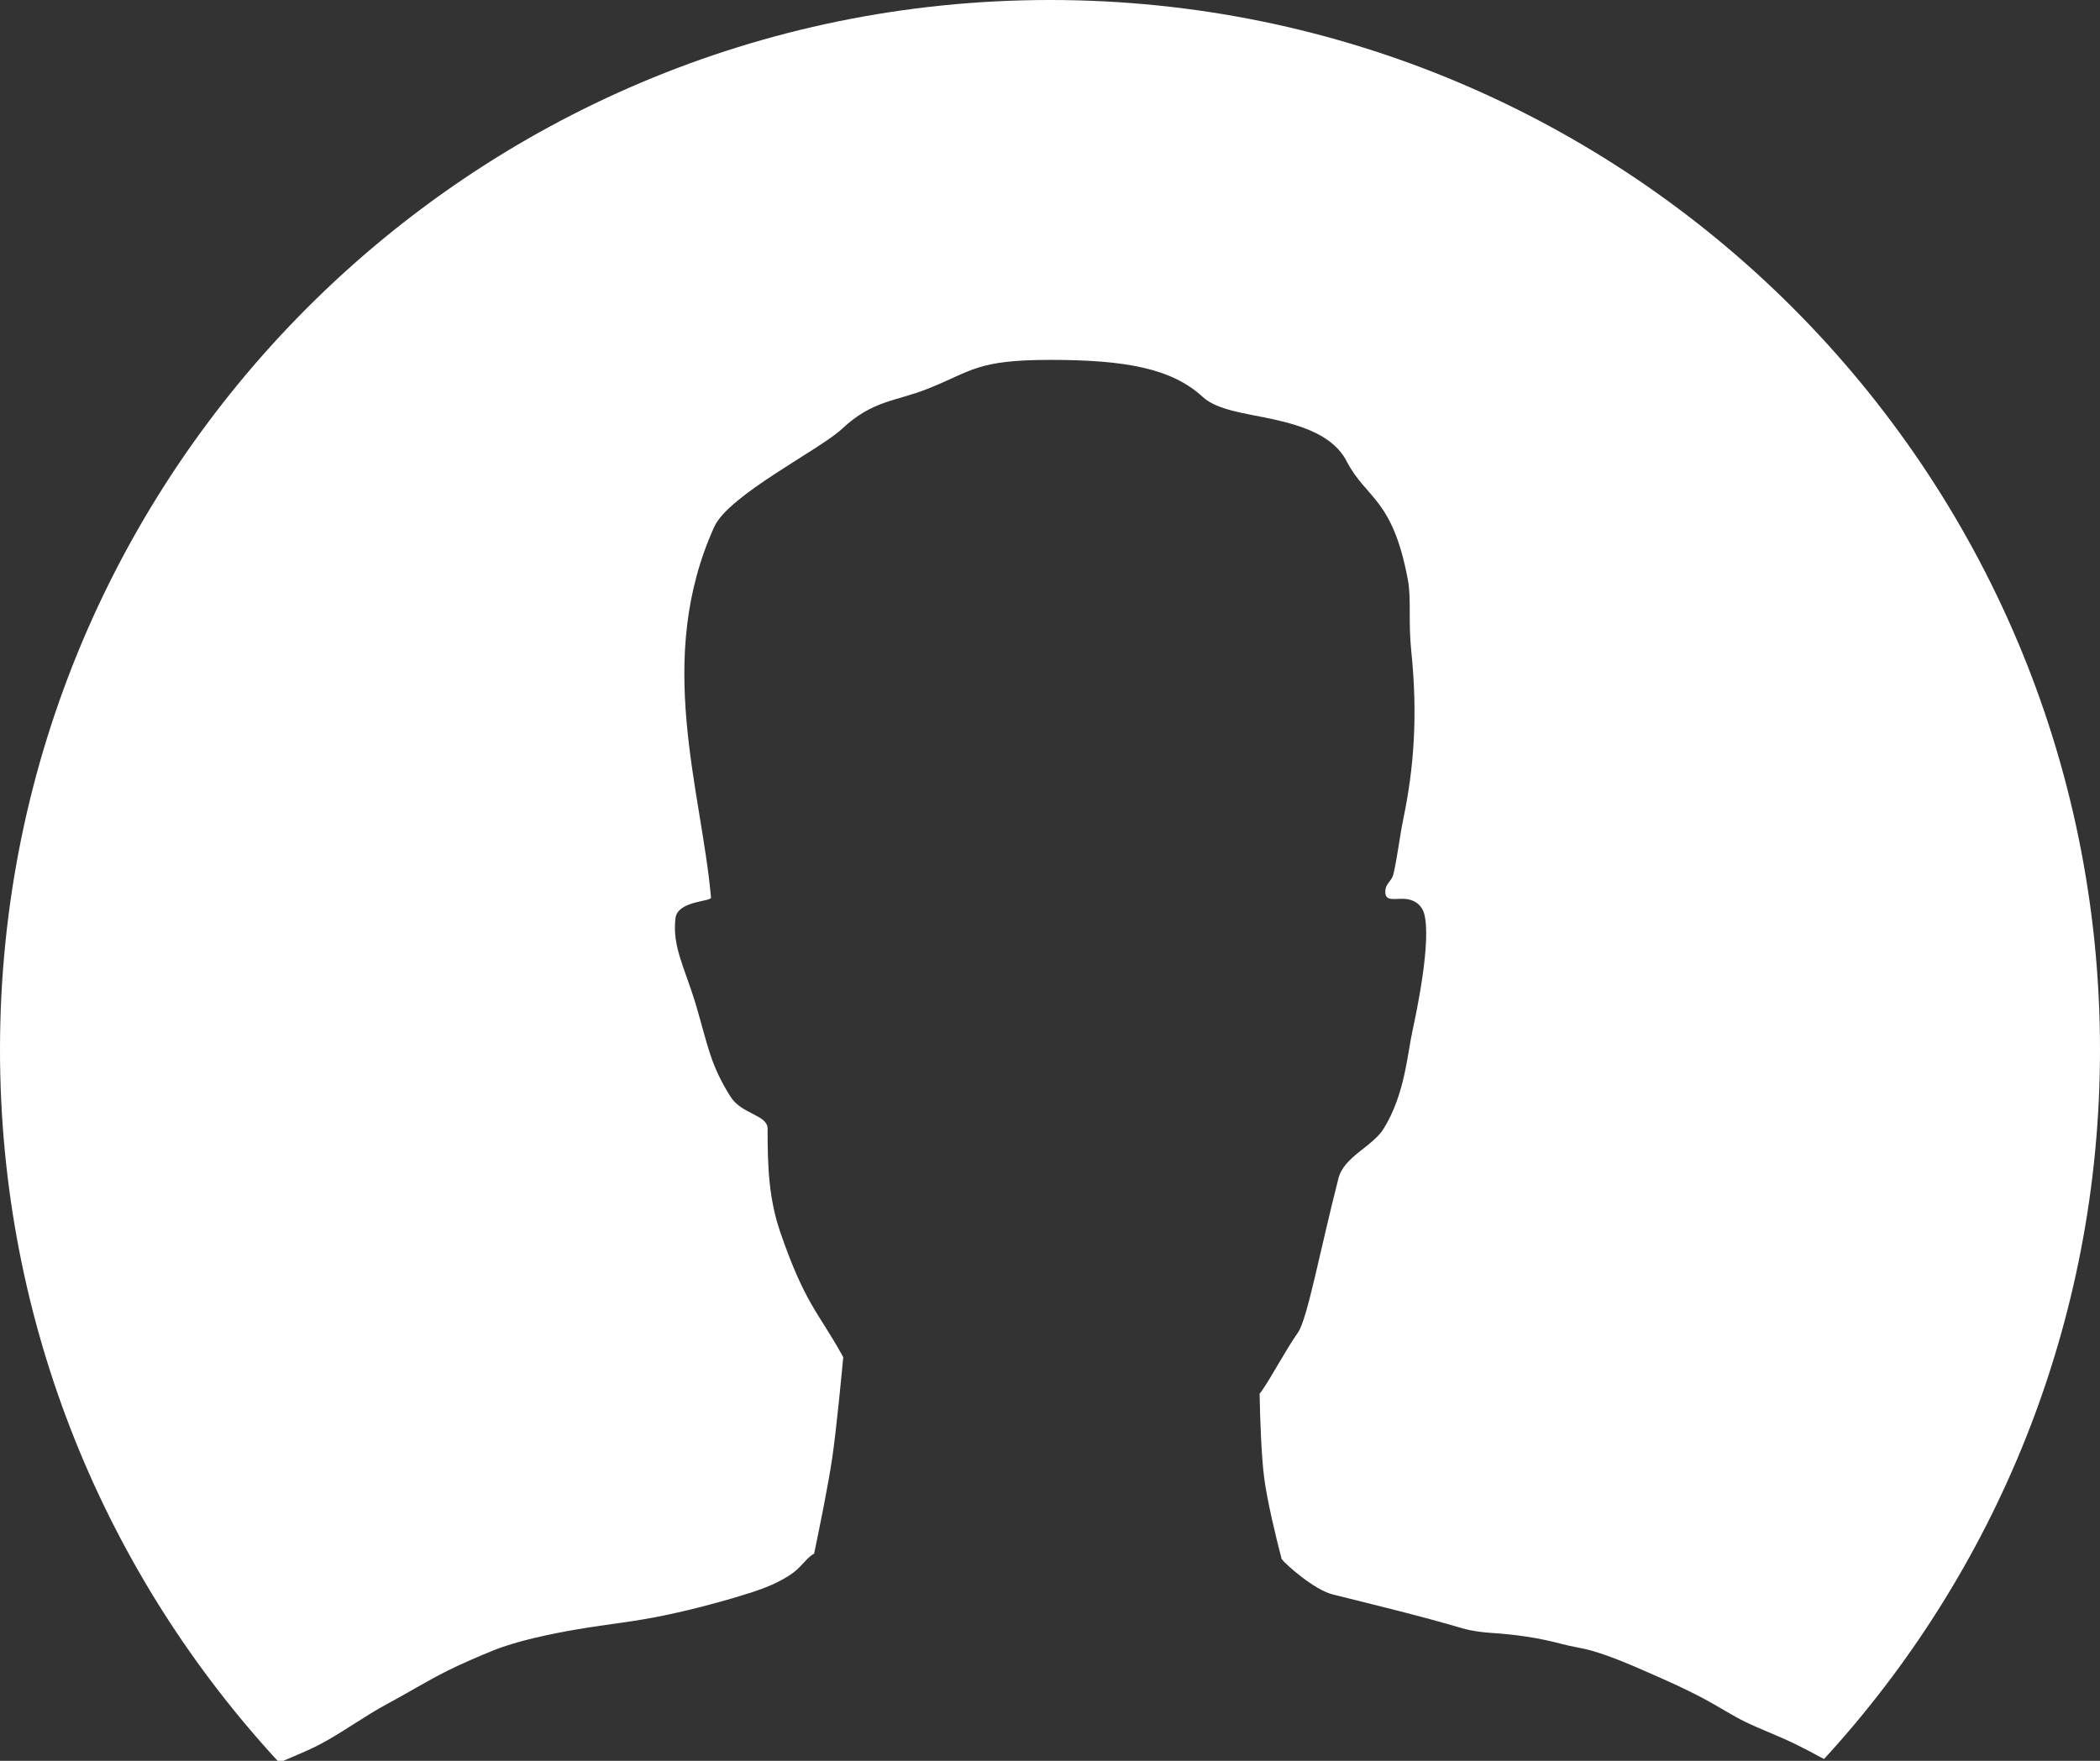 <?xml version="1.0" encoding="UTF-8"?>
<svg width="31px" height="26px" viewBox="0 0 31 26" version="1.1" xmlns="http://www.w3.org/2000/svg" xmlns:xlink="http://www.w3.org/1999/xlink">
    <rect x="0" y="0" width="31" height="26" fill="#333333" stroke="none"/>
    <!-- Generator: Sketch 48.2 (47327) - http://www.bohemiancoding.com/sketch -->
    <title>Me</title>
    <desc>Created with Sketch.</desc>
    <defs></defs>
    <g id="Task" stroke="none" stroke-width="1" fill="none" fill-rule="evenodd" transform="translate(-324, -98)">
        <g id="Me" transform="translate(324, 98)">
            <circle id="Path" fill-opacity="0" fill="#D8D8D8" cx="15.5" cy="15.5" r="15.5"></circle>
            <path d="M4.123,26.027 C1.564,23.262 0,19.564 0,15.5 C0,6.94 6.94,0 15.5,0 C24.06,0 31,6.94 31,15.5 C31,19.538 29.456,23.215 26.926,25.974 C26.784,25.895 26.634,25.817 26.484,25.744 C26.237,25.625 25.988,25.534 25.764,25.425 C25.567,25.329 25.363,25.195 25.152,25.083 C24.881,24.938 24.602,24.814 24.32,24.691 C24.051,24.572 23.78,24.458 23.514,24.379 C23.362,24.334 23.211,24.317 23.063,24.277 C22.701,24.179 22.357,24.135 22.046,24.114 C21.883,24.103 21.729,24.085 21.586,24.043 C20.964,23.859 20.31,23.703 19.669,23.542 C19.405,23.475 18.986,23.109 18.923,23.024 L18.919,23.019 C18.834,22.692 18.703,22.153 18.66,21.807 C18.62,21.492 18.602,20.972 18.594,20.58 C18.601,20.572 18.609,20.563 18.617,20.551 C18.778,20.323 18.959,19.965 19.161,19.675 C19.3,19.474 19.487,18.459 19.758,17.4 C19.84,17.077 20.261,16.932 20.426,16.665 C20.741,16.155 20.773,15.568 20.856,15.196 C20.903,14.981 21.136,13.89 21.023,13.49 C20.981,13.342 20.852,13.275 20.724,13.272 C20.57,13.268 20.443,13.312 20.45,13.158 C20.455,13.039 20.546,13.016 20.572,12.898 C20.633,12.626 20.661,12.356 20.718,12.08 C20.871,11.343 20.932,10.566 20.832,9.603 C20.788,9.178 20.835,8.838 20.783,8.561 C20.556,7.347 20.168,7.372 19.877,6.807 C19.687,6.44 19.24,6.289 18.791,6.19 C18.381,6.101 17.969,6.059 17.752,5.859 C17.297,5.439 16.607,5.314 15.509,5.314 C14.411,5.314 14.356,5.478 13.694,5.741 C13.222,5.929 12.883,5.907 12.429,6.333 C12.105,6.638 10.757,7.308 10.544,7.779 C9.659,9.73 10.353,11.653 10.496,13.253 C10.501,13.316 10.001,13.297 9.971,13.561 C9.921,13.989 10.114,14.295 10.281,14.864 C10.448,15.433 10.486,15.72 10.782,16.191 C10.948,16.455 11.331,16.461 11.331,16.665 C11.331,17.234 11.349,17.705 11.522,18.205 C11.887,19.26 12.081,19.377 12.429,20.006 C12.436,20.018 12.442,20.029 12.448,20.04 C12.427,20.265 12.348,21.1 12.286,21.523 C12.228,21.919 12.097,22.562 12.018,22.942 C11.924,22.985 11.836,23.129 11.705,23.226 C11.514,23.366 11.264,23.458 11.114,23.507 C10.697,23.641 10.265,23.755 9.855,23.843 C9.335,23.953 9.003,23.976 8.513,24.06 C8.157,24.121 7.639,24.226 7.288,24.368 C7.077,24.453 6.801,24.572 6.602,24.672 C6.273,24.838 6.03,24.992 5.722,25.157 C5.383,25.337 5.03,25.6 4.7,25.769 C4.496,25.873 4.301,25.946 4.123,26.027 Z" id="Combined-Shape" fill="#FFFFFF"></path>
        </g>
    </g>
</svg>
